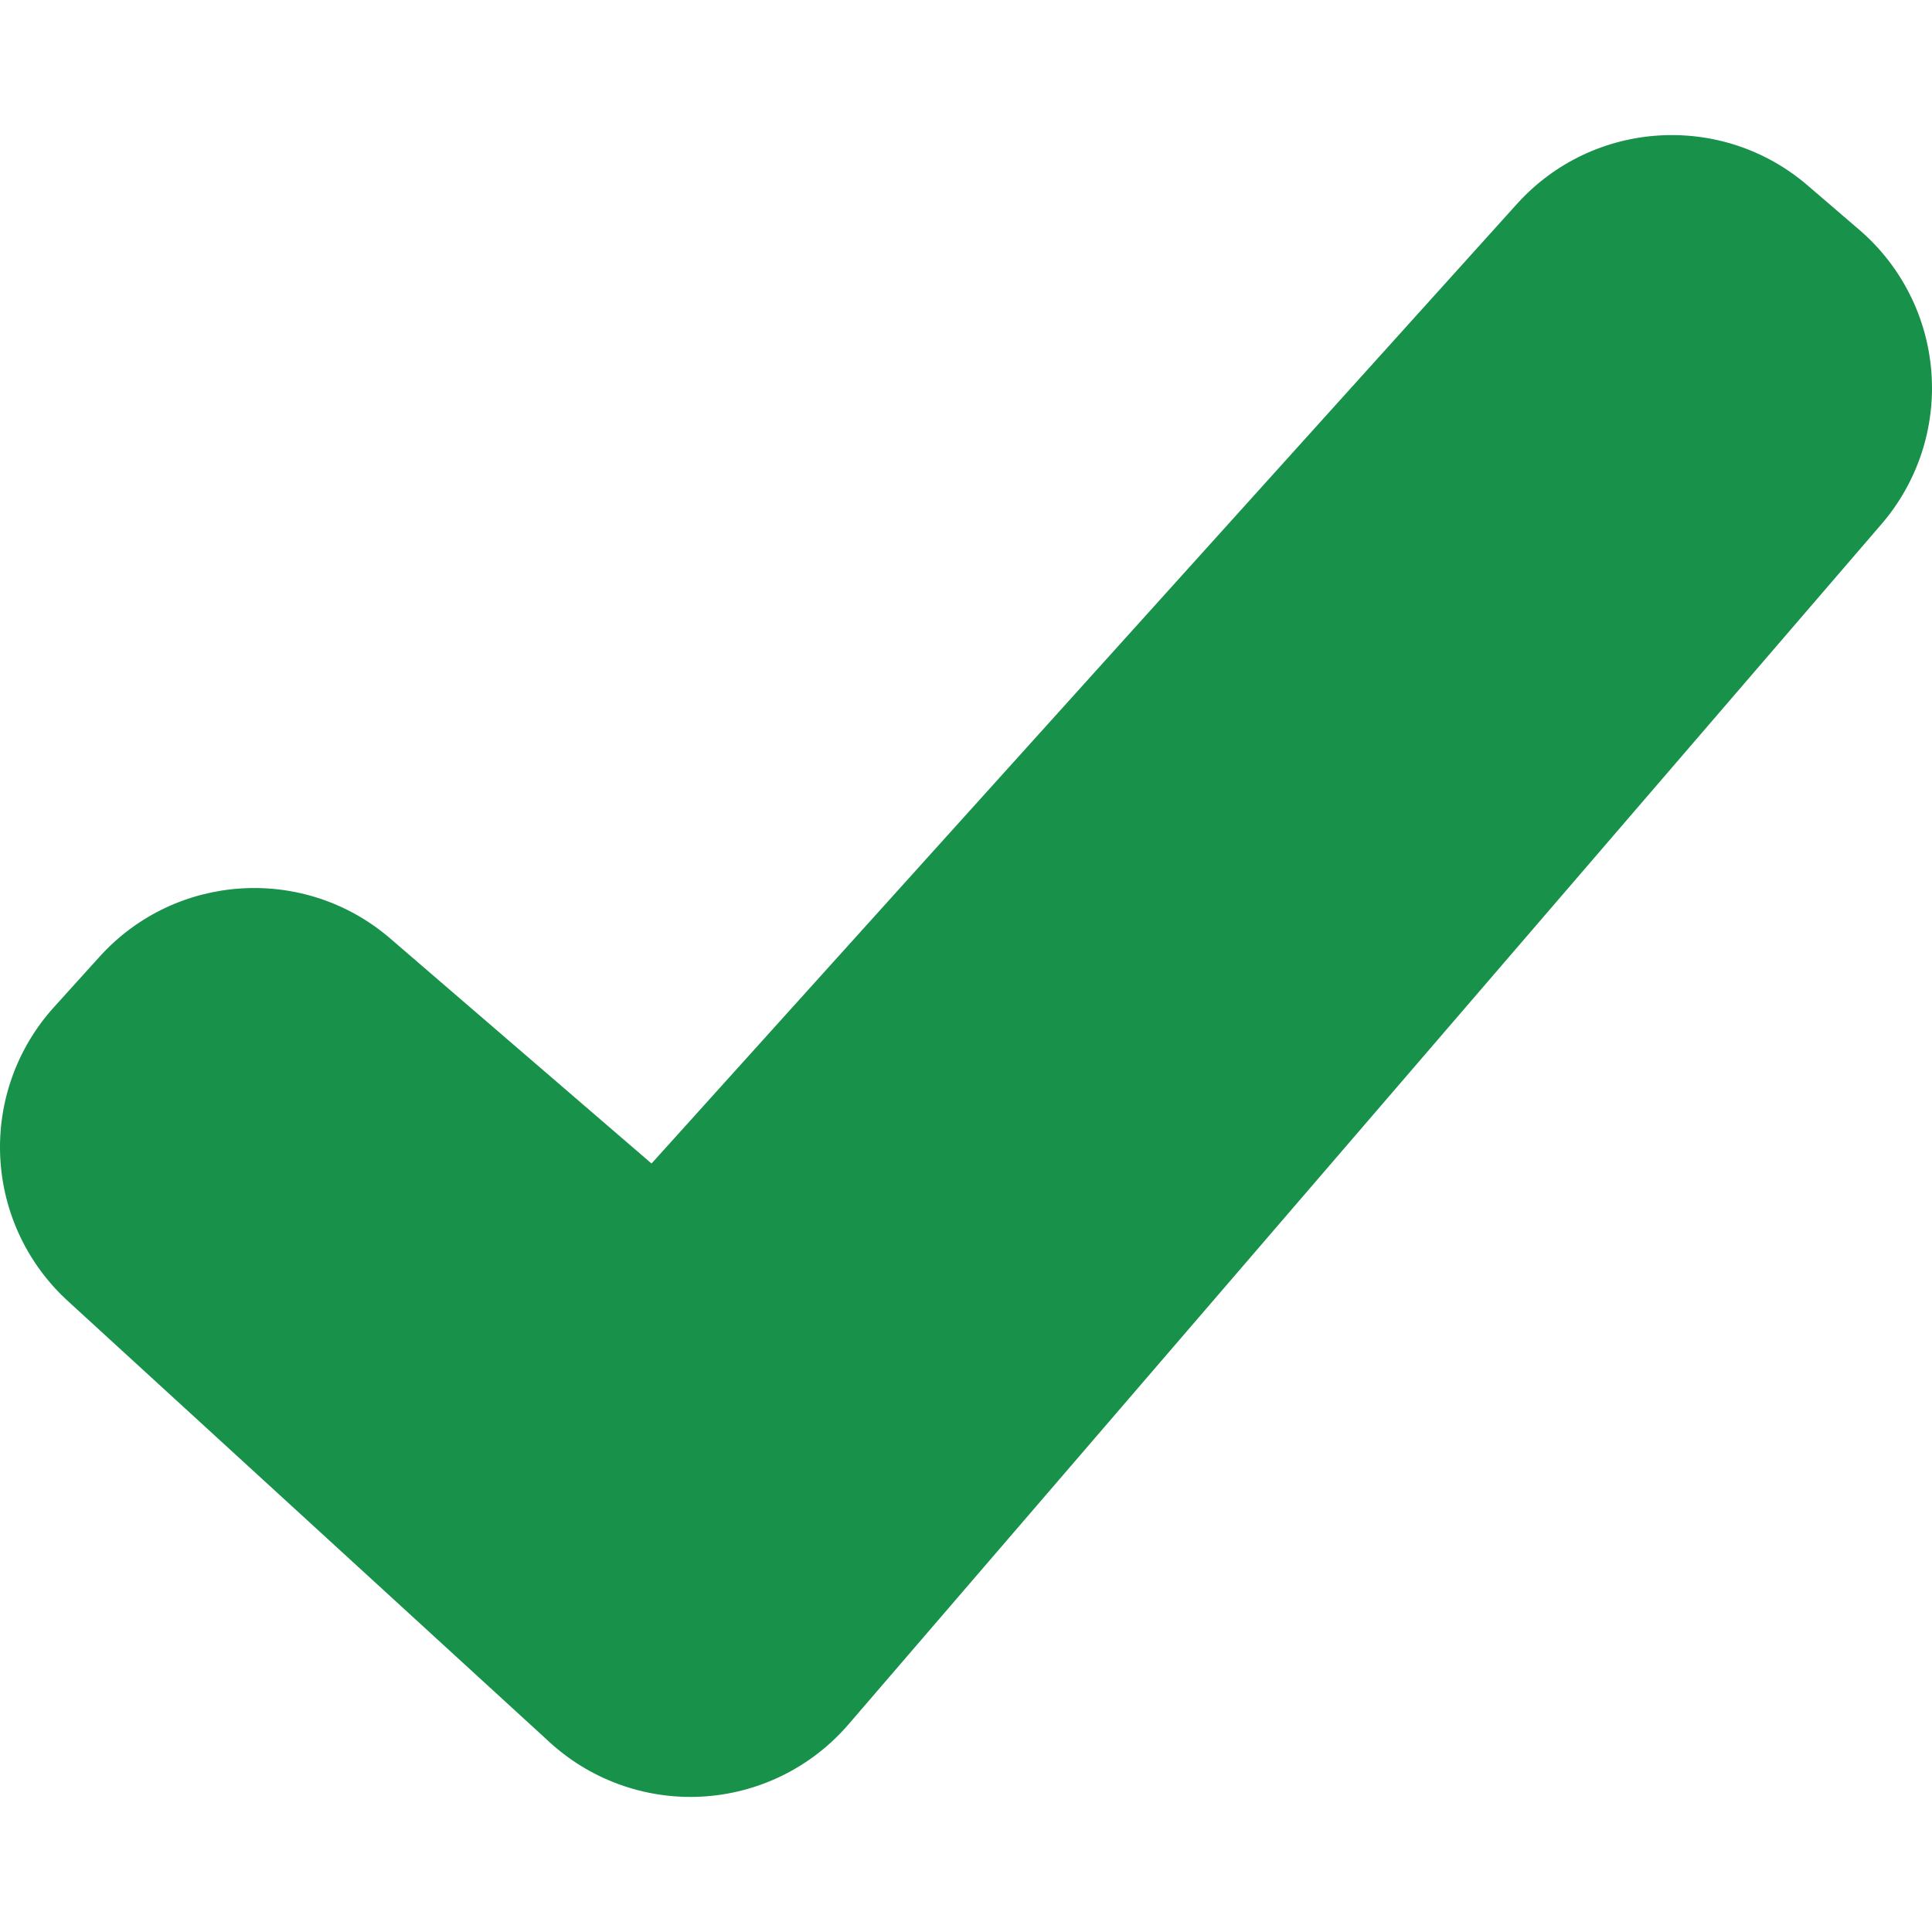 <svg xmlns="http://www.w3.org/2000/svg" xmlns:xlink="http://www.w3.org/1999/xlink" id="Capa_1" width="490.434" height="490.433" x="0" y="0" style="enable-background:new 0 0 490.434 490.433" fill="#18914a" version="1.1" viewBox="0 0 490.434 490.433" xml:space="preserve"><g><path d="M472.003,58.36l-13.132-11.282c-21.798-18.732-54.554-16.644-73.799,4.697L165.39,295.359l-66.312-57.112 c-21.775-18.753-54.536-16.707-73.804,4.611l-11.611,12.848c-9.416,10.413-14.305,24.149-13.595,38.18 c0.717,14.023,6.973,27.188,17.402,36.6l121.553,111.311c10.524,9.883,24.628,15.037,39.044,14.272 c14.416-0.763,27.894-7.386,37.311-18.329l262.245-304.71c9.162-10.646,13.717-24.494,12.661-38.496 C489.229,80.522,482.655,67.512,472.003,58.36z"/></g></svg>